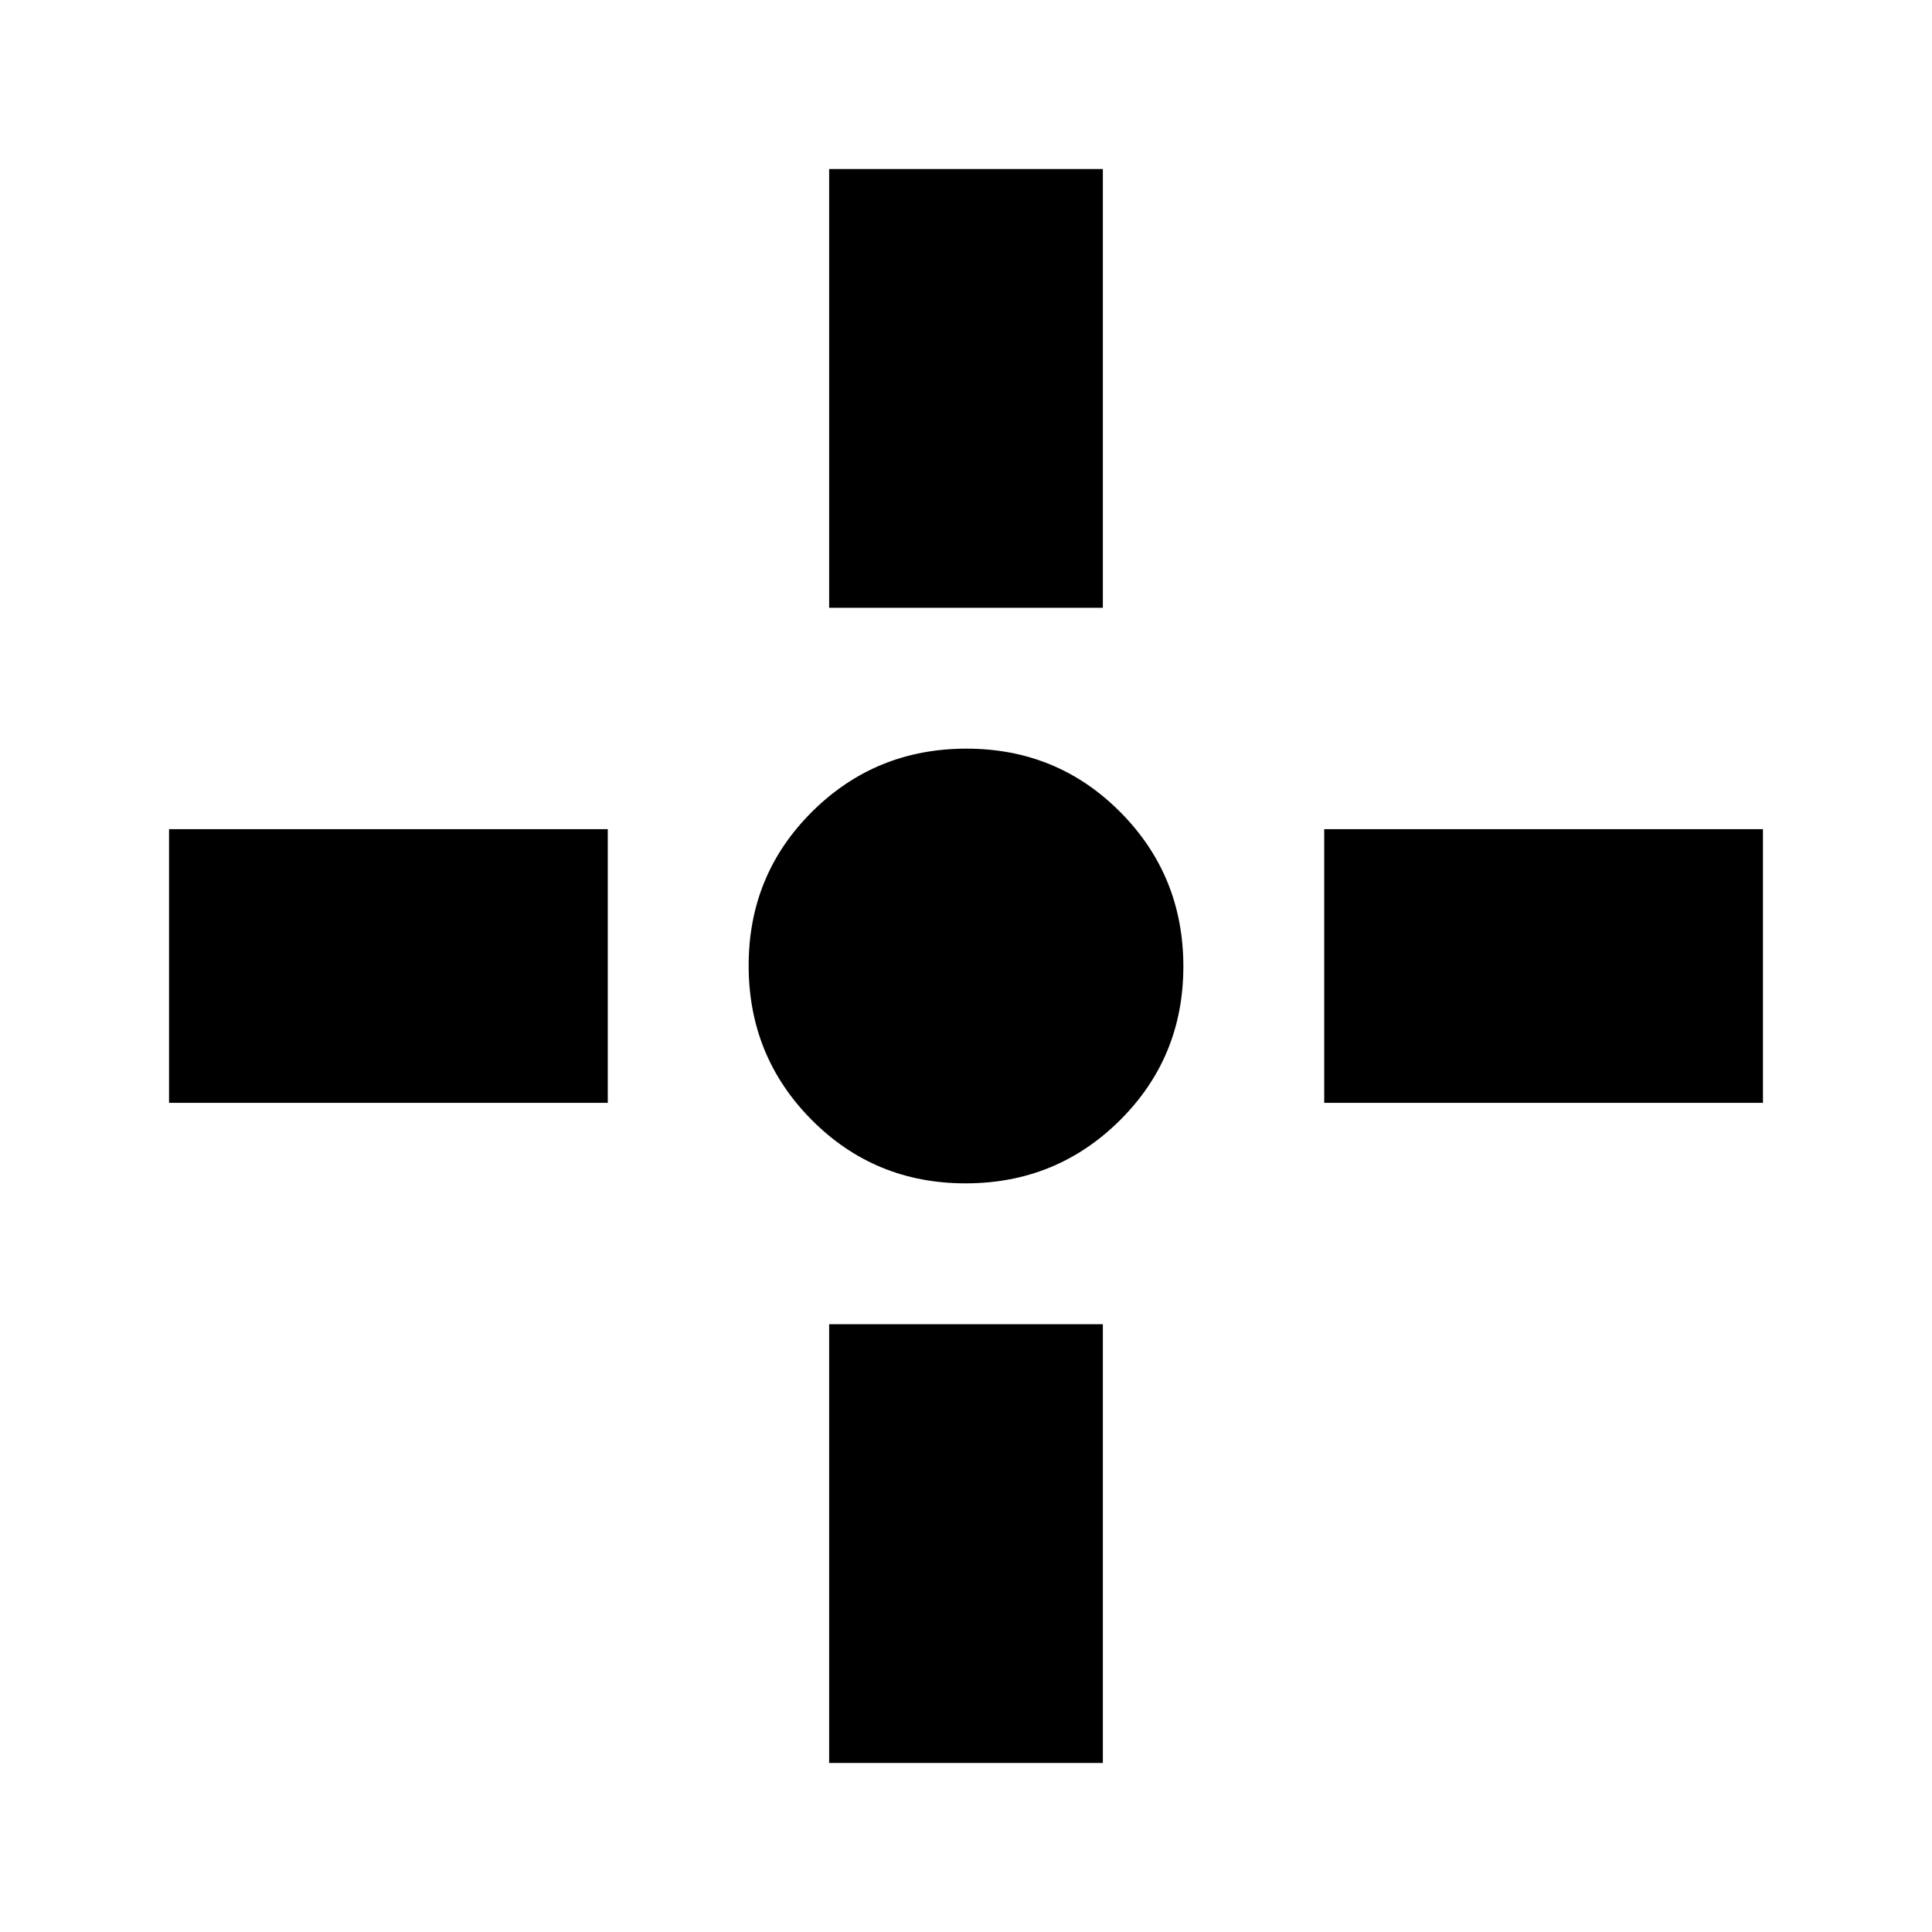 <svg xmlns="http://www.w3.org/2000/svg" height="24" viewBox="0 -960 960 960" width="24"><path d="M479.79-372q-45.15 0-76.47-31.53T372-480.21q0-45.15 31.53-76.47T480.21-588q45.15 0 76.47 31.53T588-479.79q0 45.15-31.53 76.47T479.79-372ZM412-658v-218h136v218H412Zm0 574v-218h136v218H412Zm246-328v-136h218v136H658Zm-574 0v-136h218v136H84Z"/></svg>